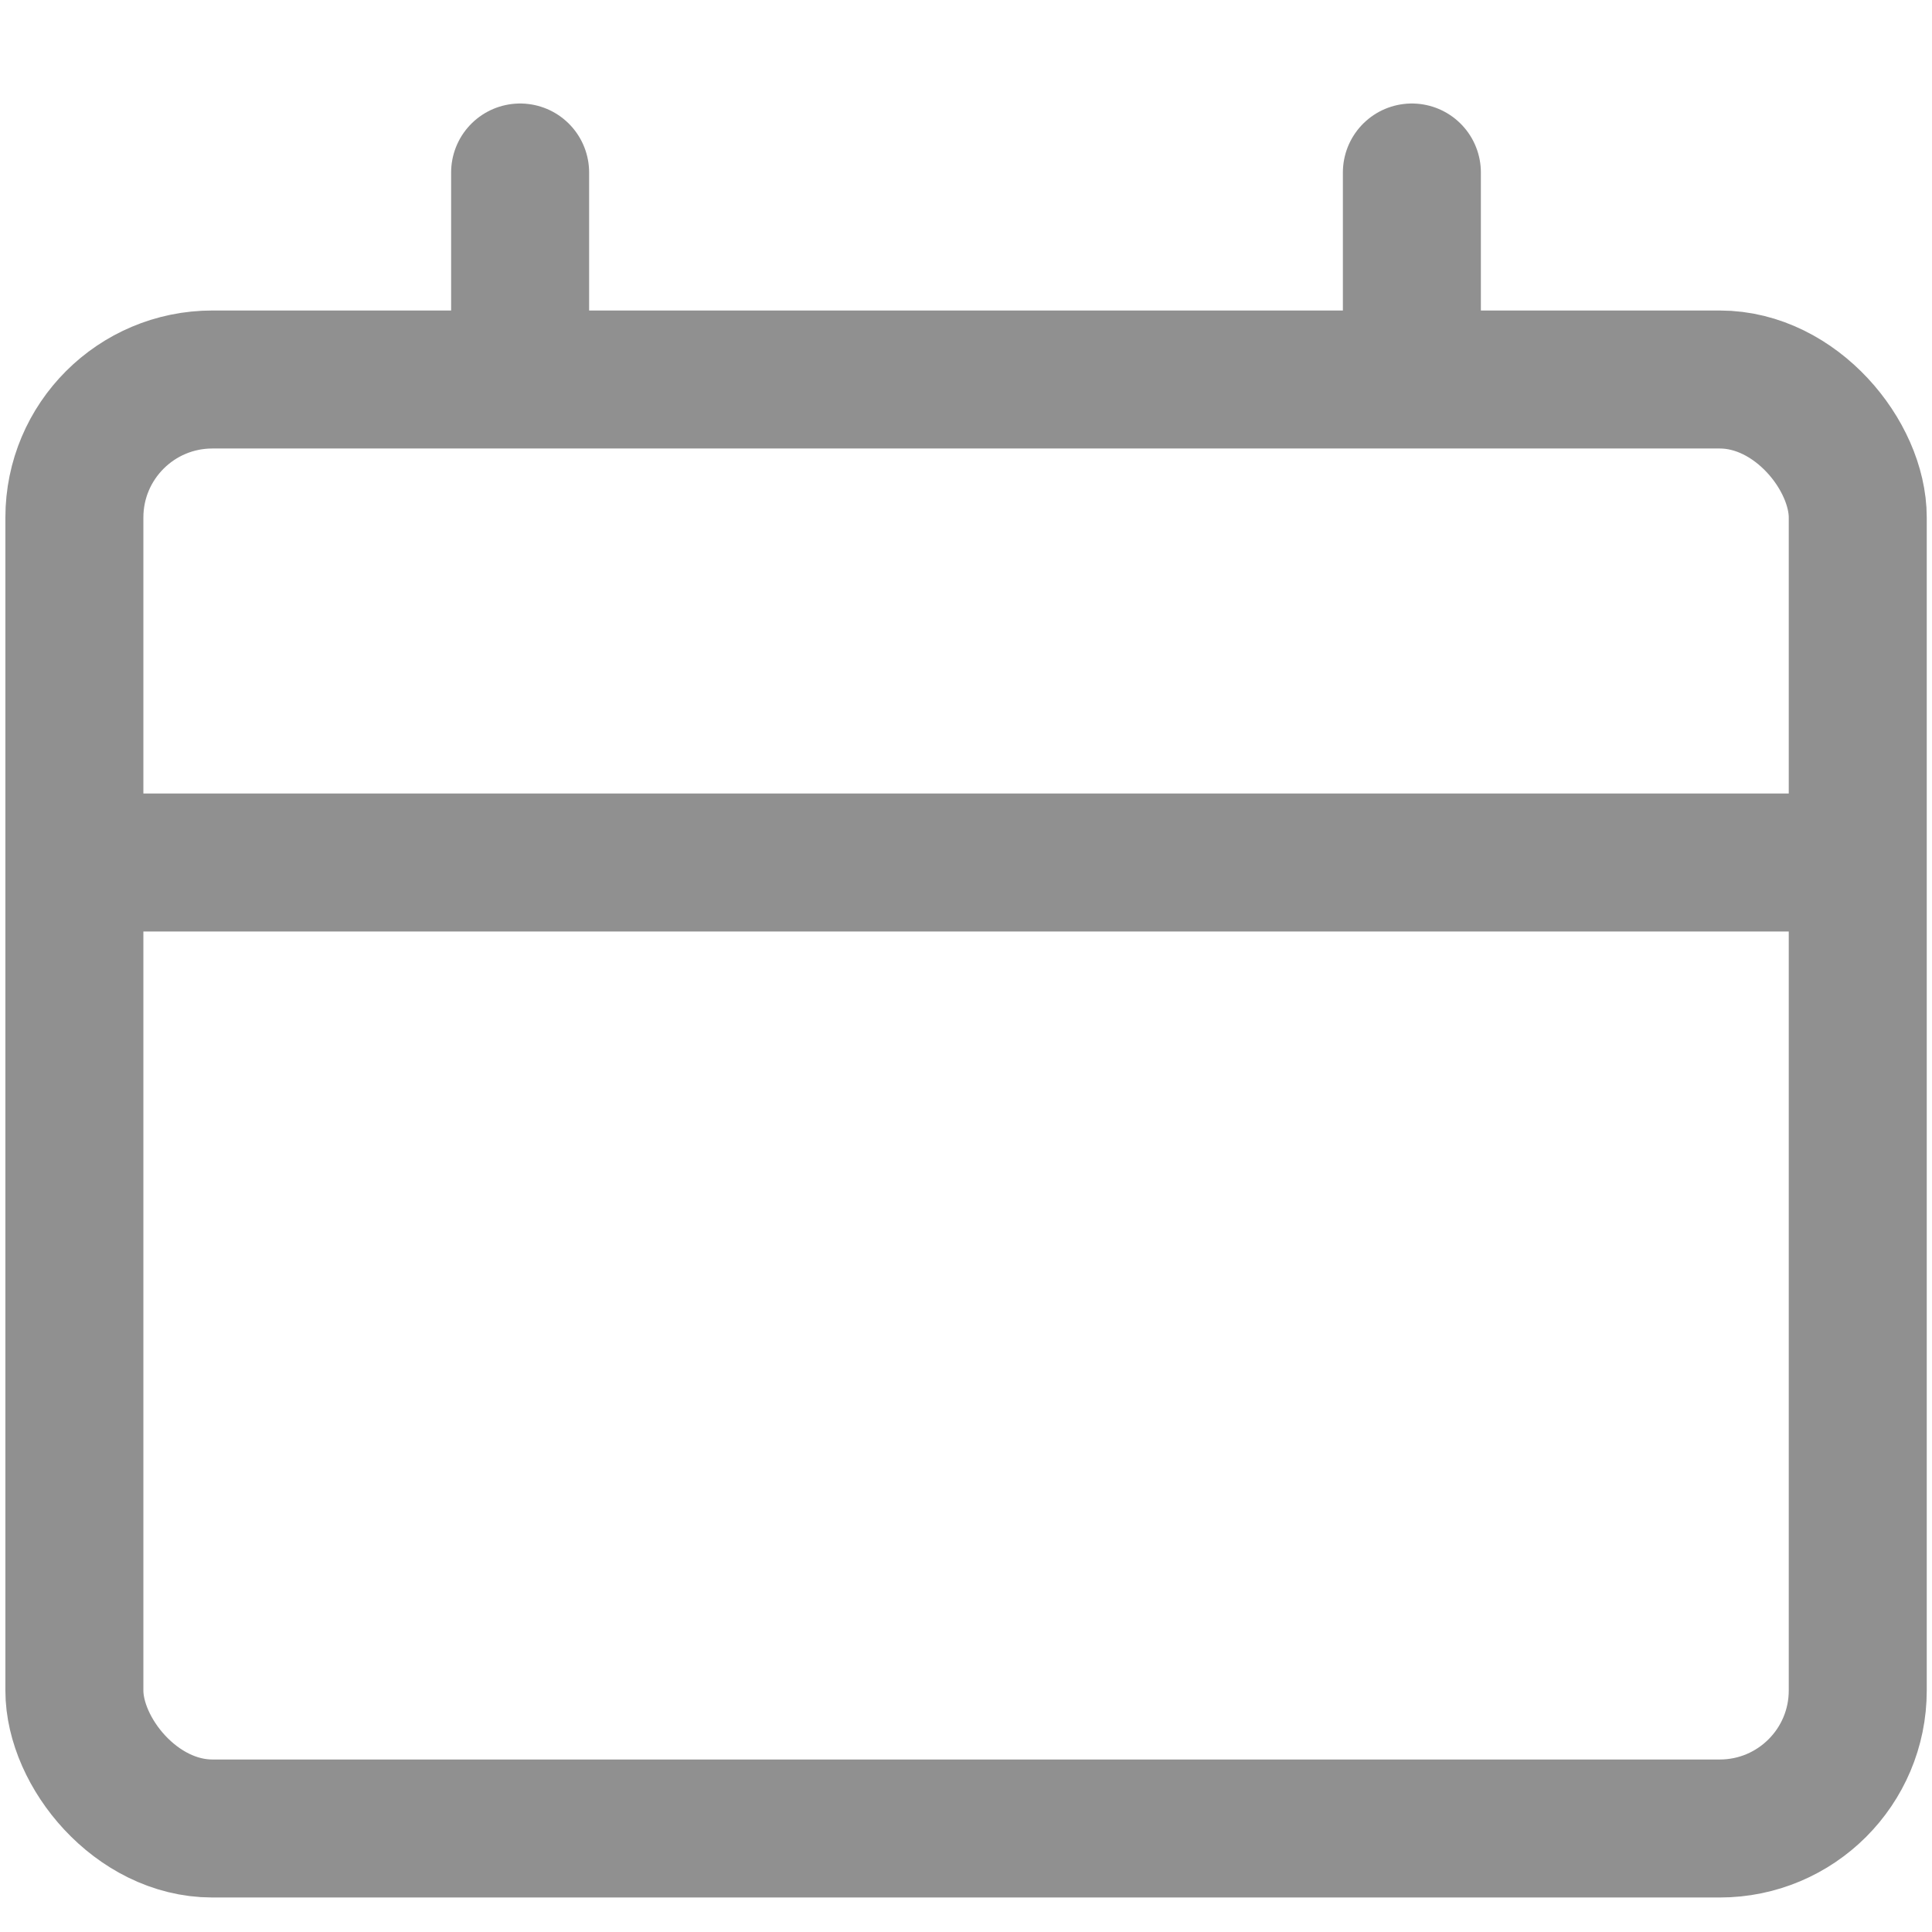 <svg width="14" height="14" viewBox="0 0 14 14" fill="none" xmlns="http://www.w3.org/2000/svg">
<g opacity="0.5">
<rect x="0.539" y="2.75" width="12.923" height="10.5" rx="1" stroke="#222222"/>
<path fill-rule="evenodd" clip-rule="evenodd" d="M0.539 6.25H13.462H0.539Z" fill="#222222"/>
<path d="M0.539 6.25H13.462" stroke="#222222"/>
<path fill-rule="evenodd" clip-rule="evenodd" d="M3.769 2.25V1.25V2.25Z" fill="#222222"/>
<path d="M3.769 2.25V1.25" stroke="#222222" stroke-linecap="round" stroke-linejoin="round"/>
<path fill-rule="evenodd" clip-rule="evenodd" d="M10.231 2.25V1.25V2.25Z" fill="#222222"/>
<path d="M10.231 2.25V1.25" stroke="#222222" stroke-linecap="round" stroke-linejoin="round"/>
</g>
</svg>
